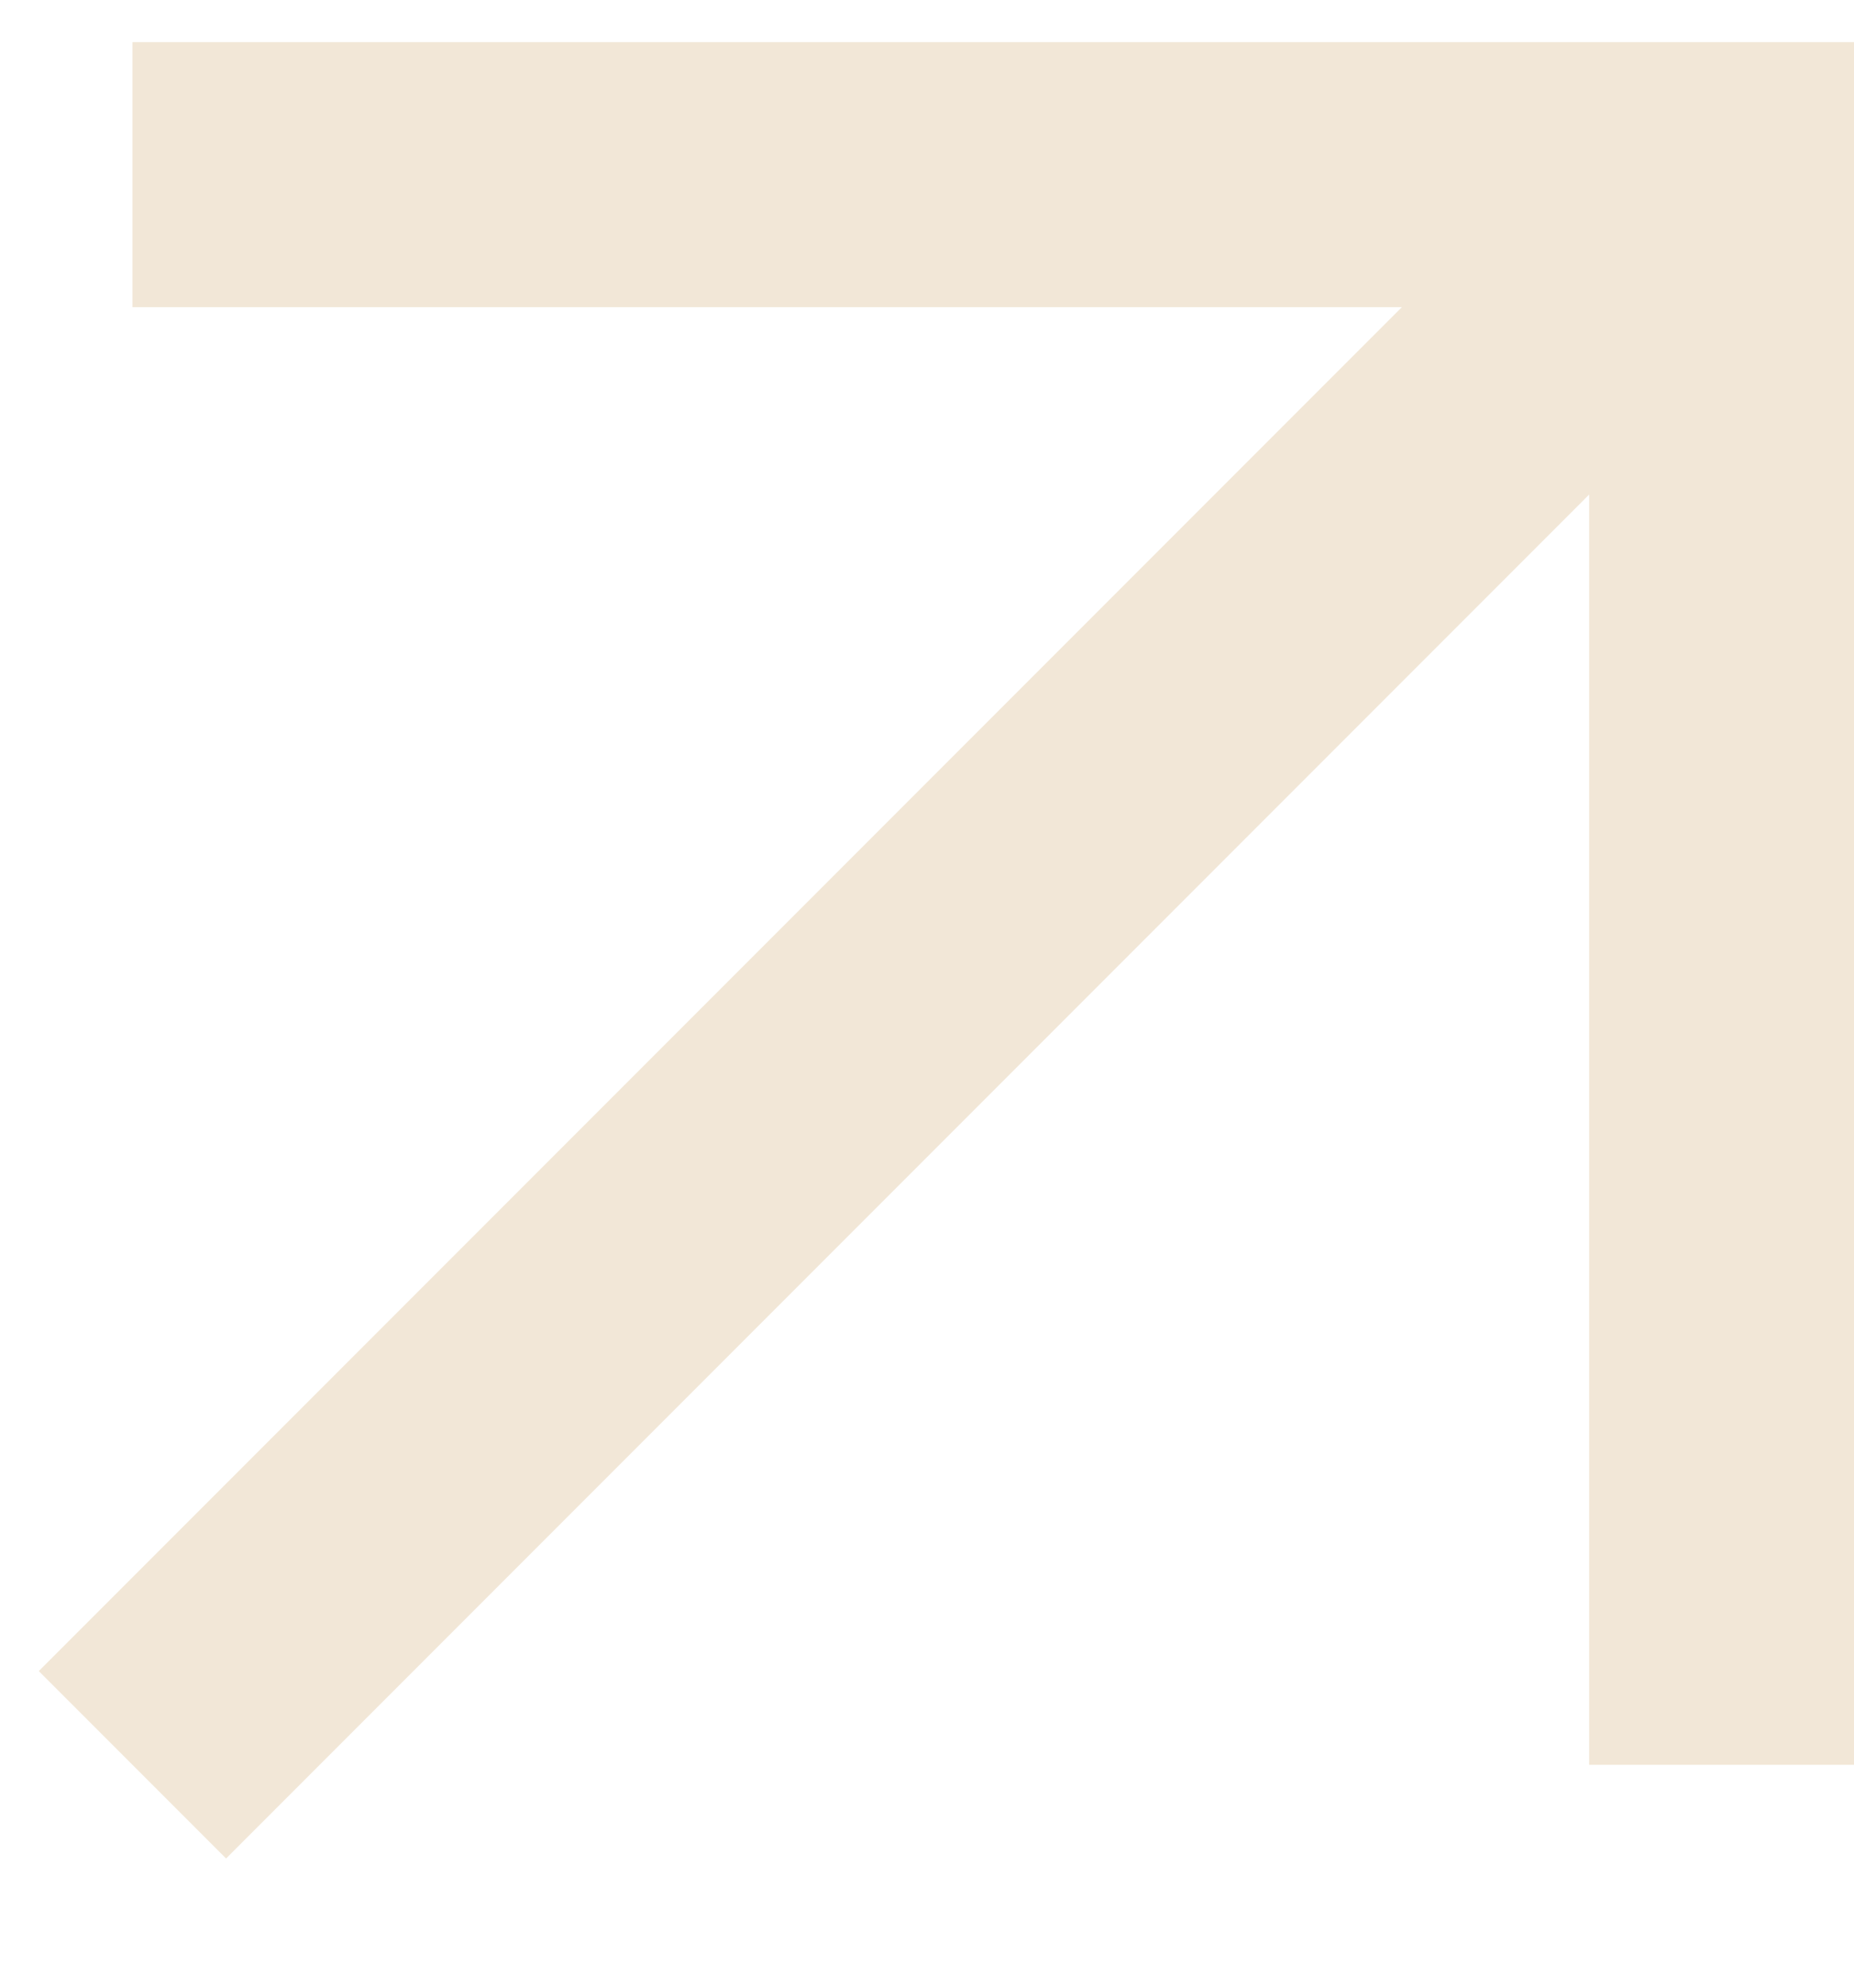 <svg width="14" height="15" viewBox="0 0 14 15" fill="none" xmlns="http://www.w3.org/2000/svg">
<g id="Arrow">
<path id="Vector 2" d="M1 1.318H13V13.318" stroke="#F2E7D7" stroke-width="2"/>
<path id="Vector 3" d="M13 1.318L1 13.318" stroke="#F2E7D7" stroke-width="2"/>
</g>
</svg>
